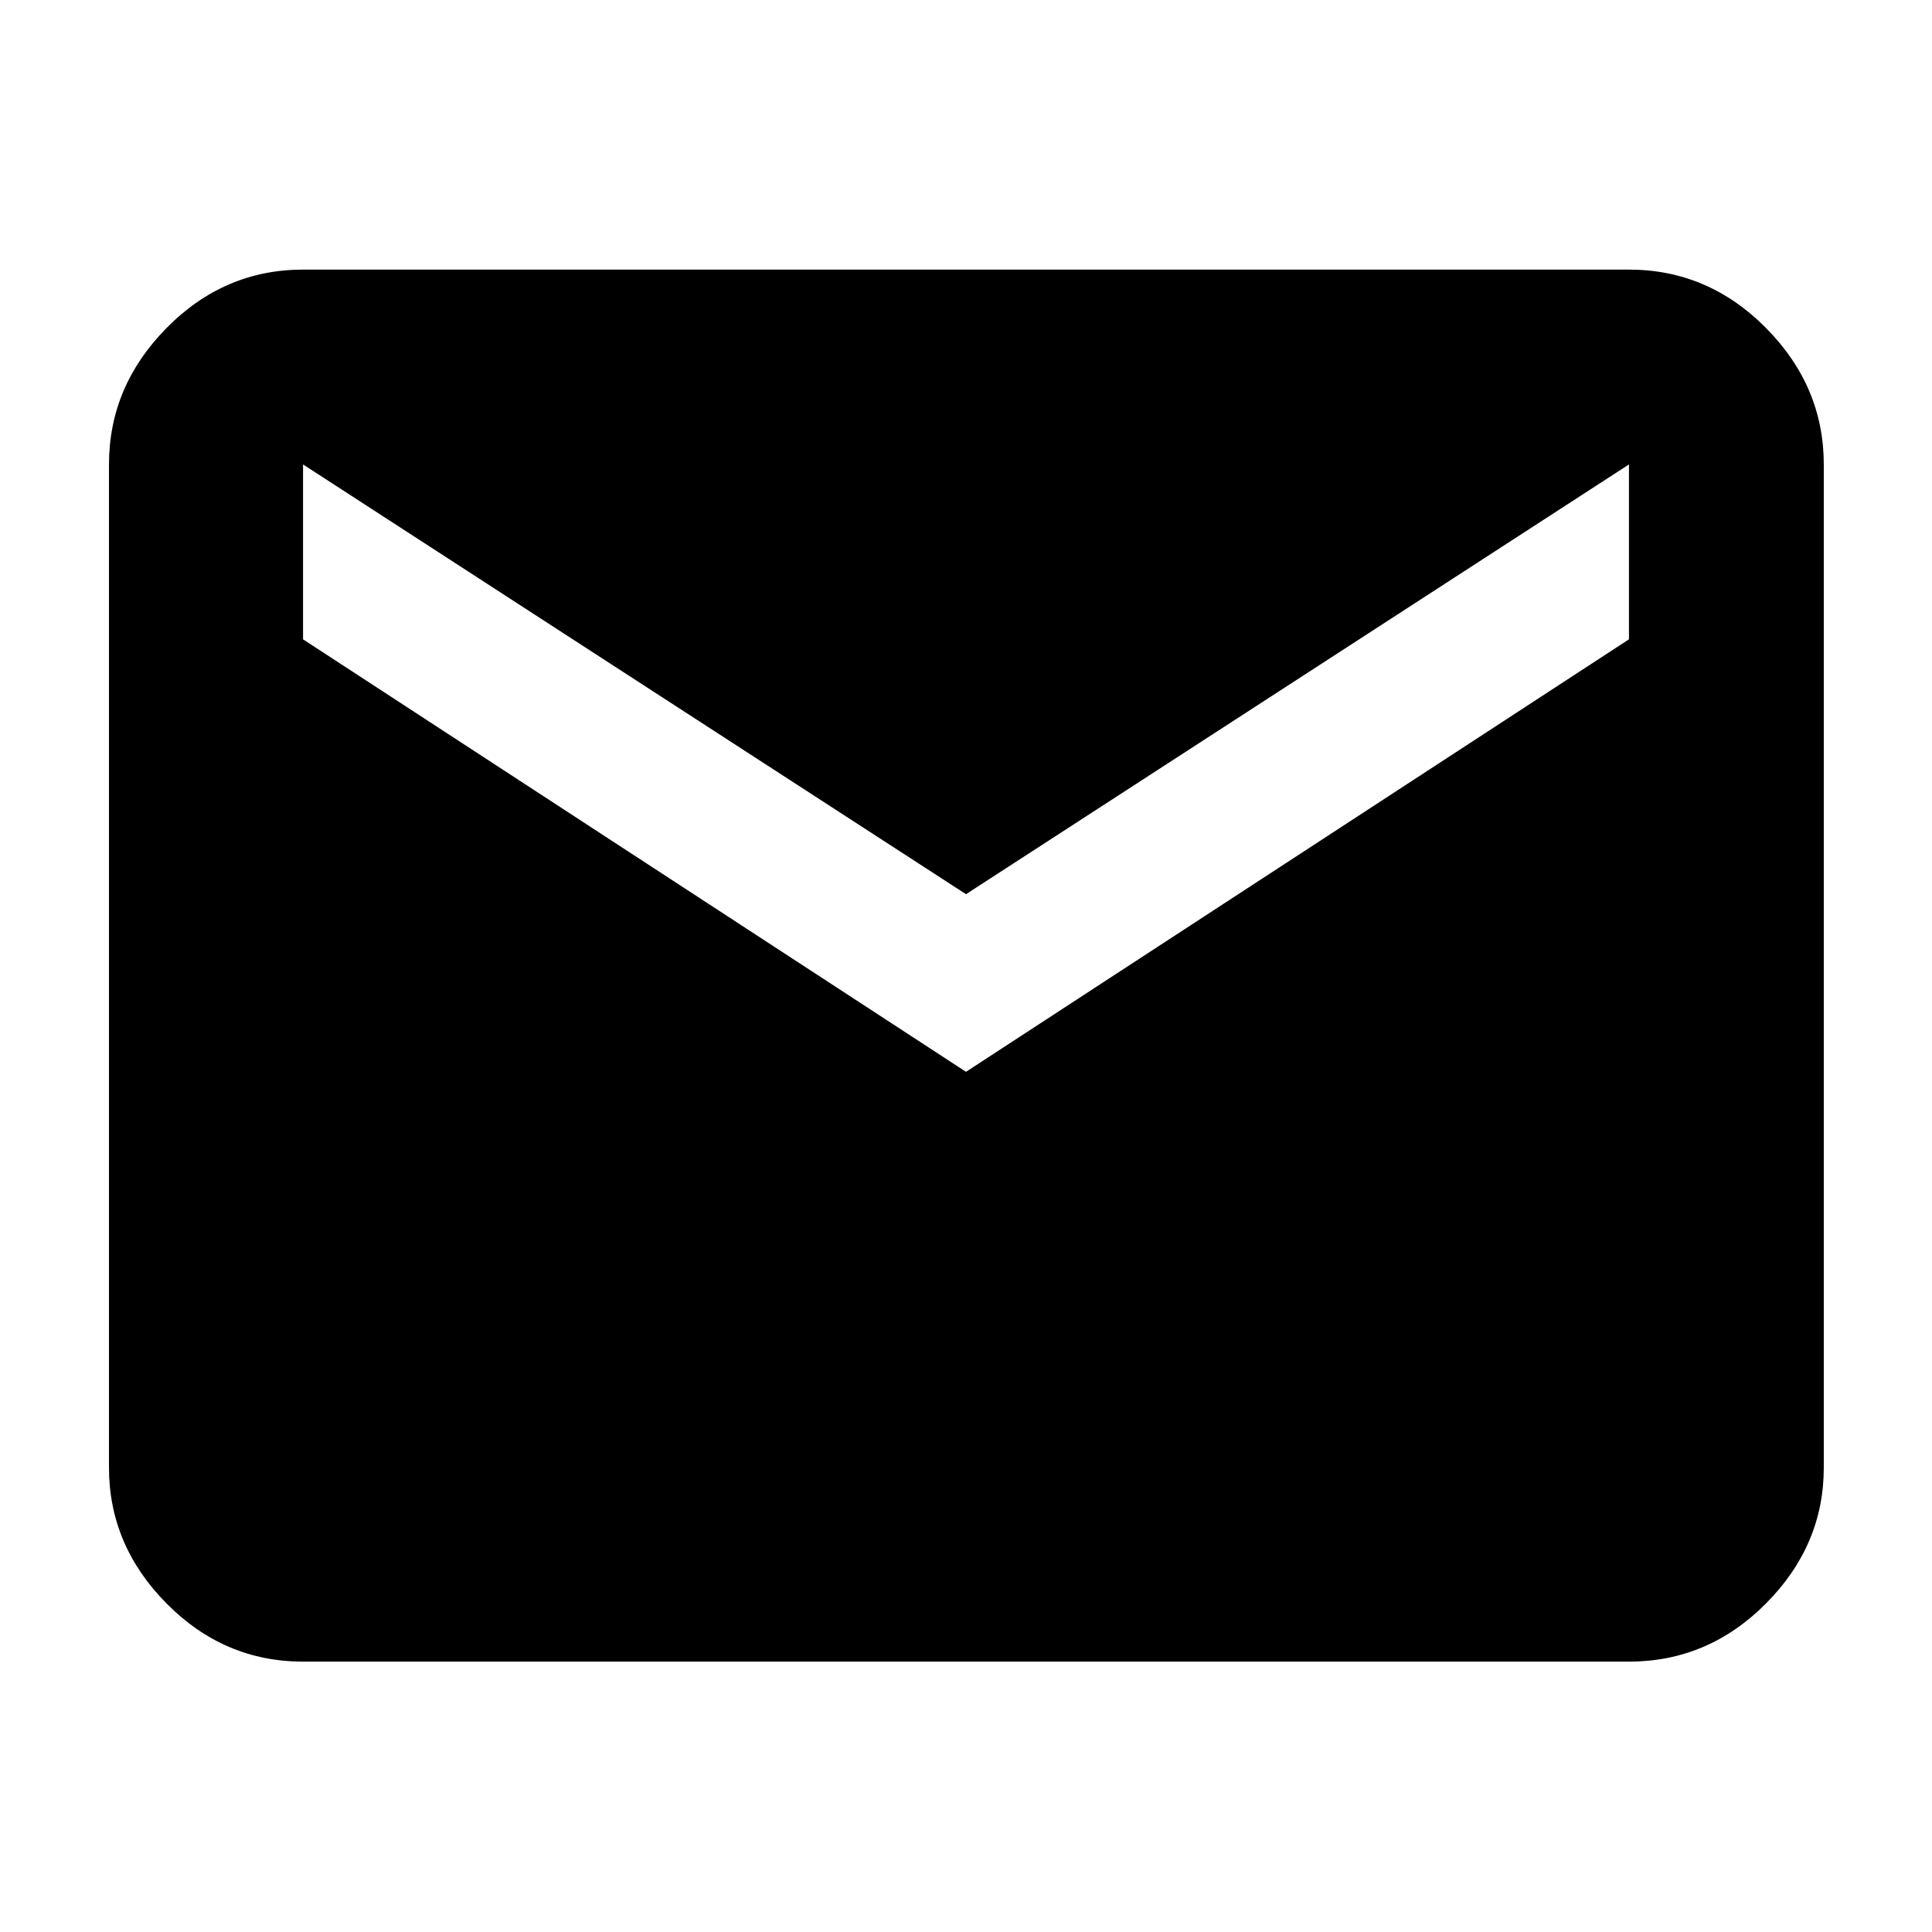 <svg xmlns="http://www.w3.org/2000/svg" height="40" viewBox="0 -960 960 960" width="40"><path d="M150.58-134.35q-39.21 0-67.82-28.89-28.61-28.9-28.61-67.54v-498.44q0-38.8 28.61-67.8 28.61-29.01 67.82-29.01h658.84q39.36 0 68.09 29.01 28.72 29 28.72 67.8v498.44q0 38.64-28.72 67.54-28.73 28.89-68.09 28.89H150.58ZM480-427.42l329.42-214.9v-86.9L480-515.68 150.58-729.22v86.9L480-427.42Z"/></svg>